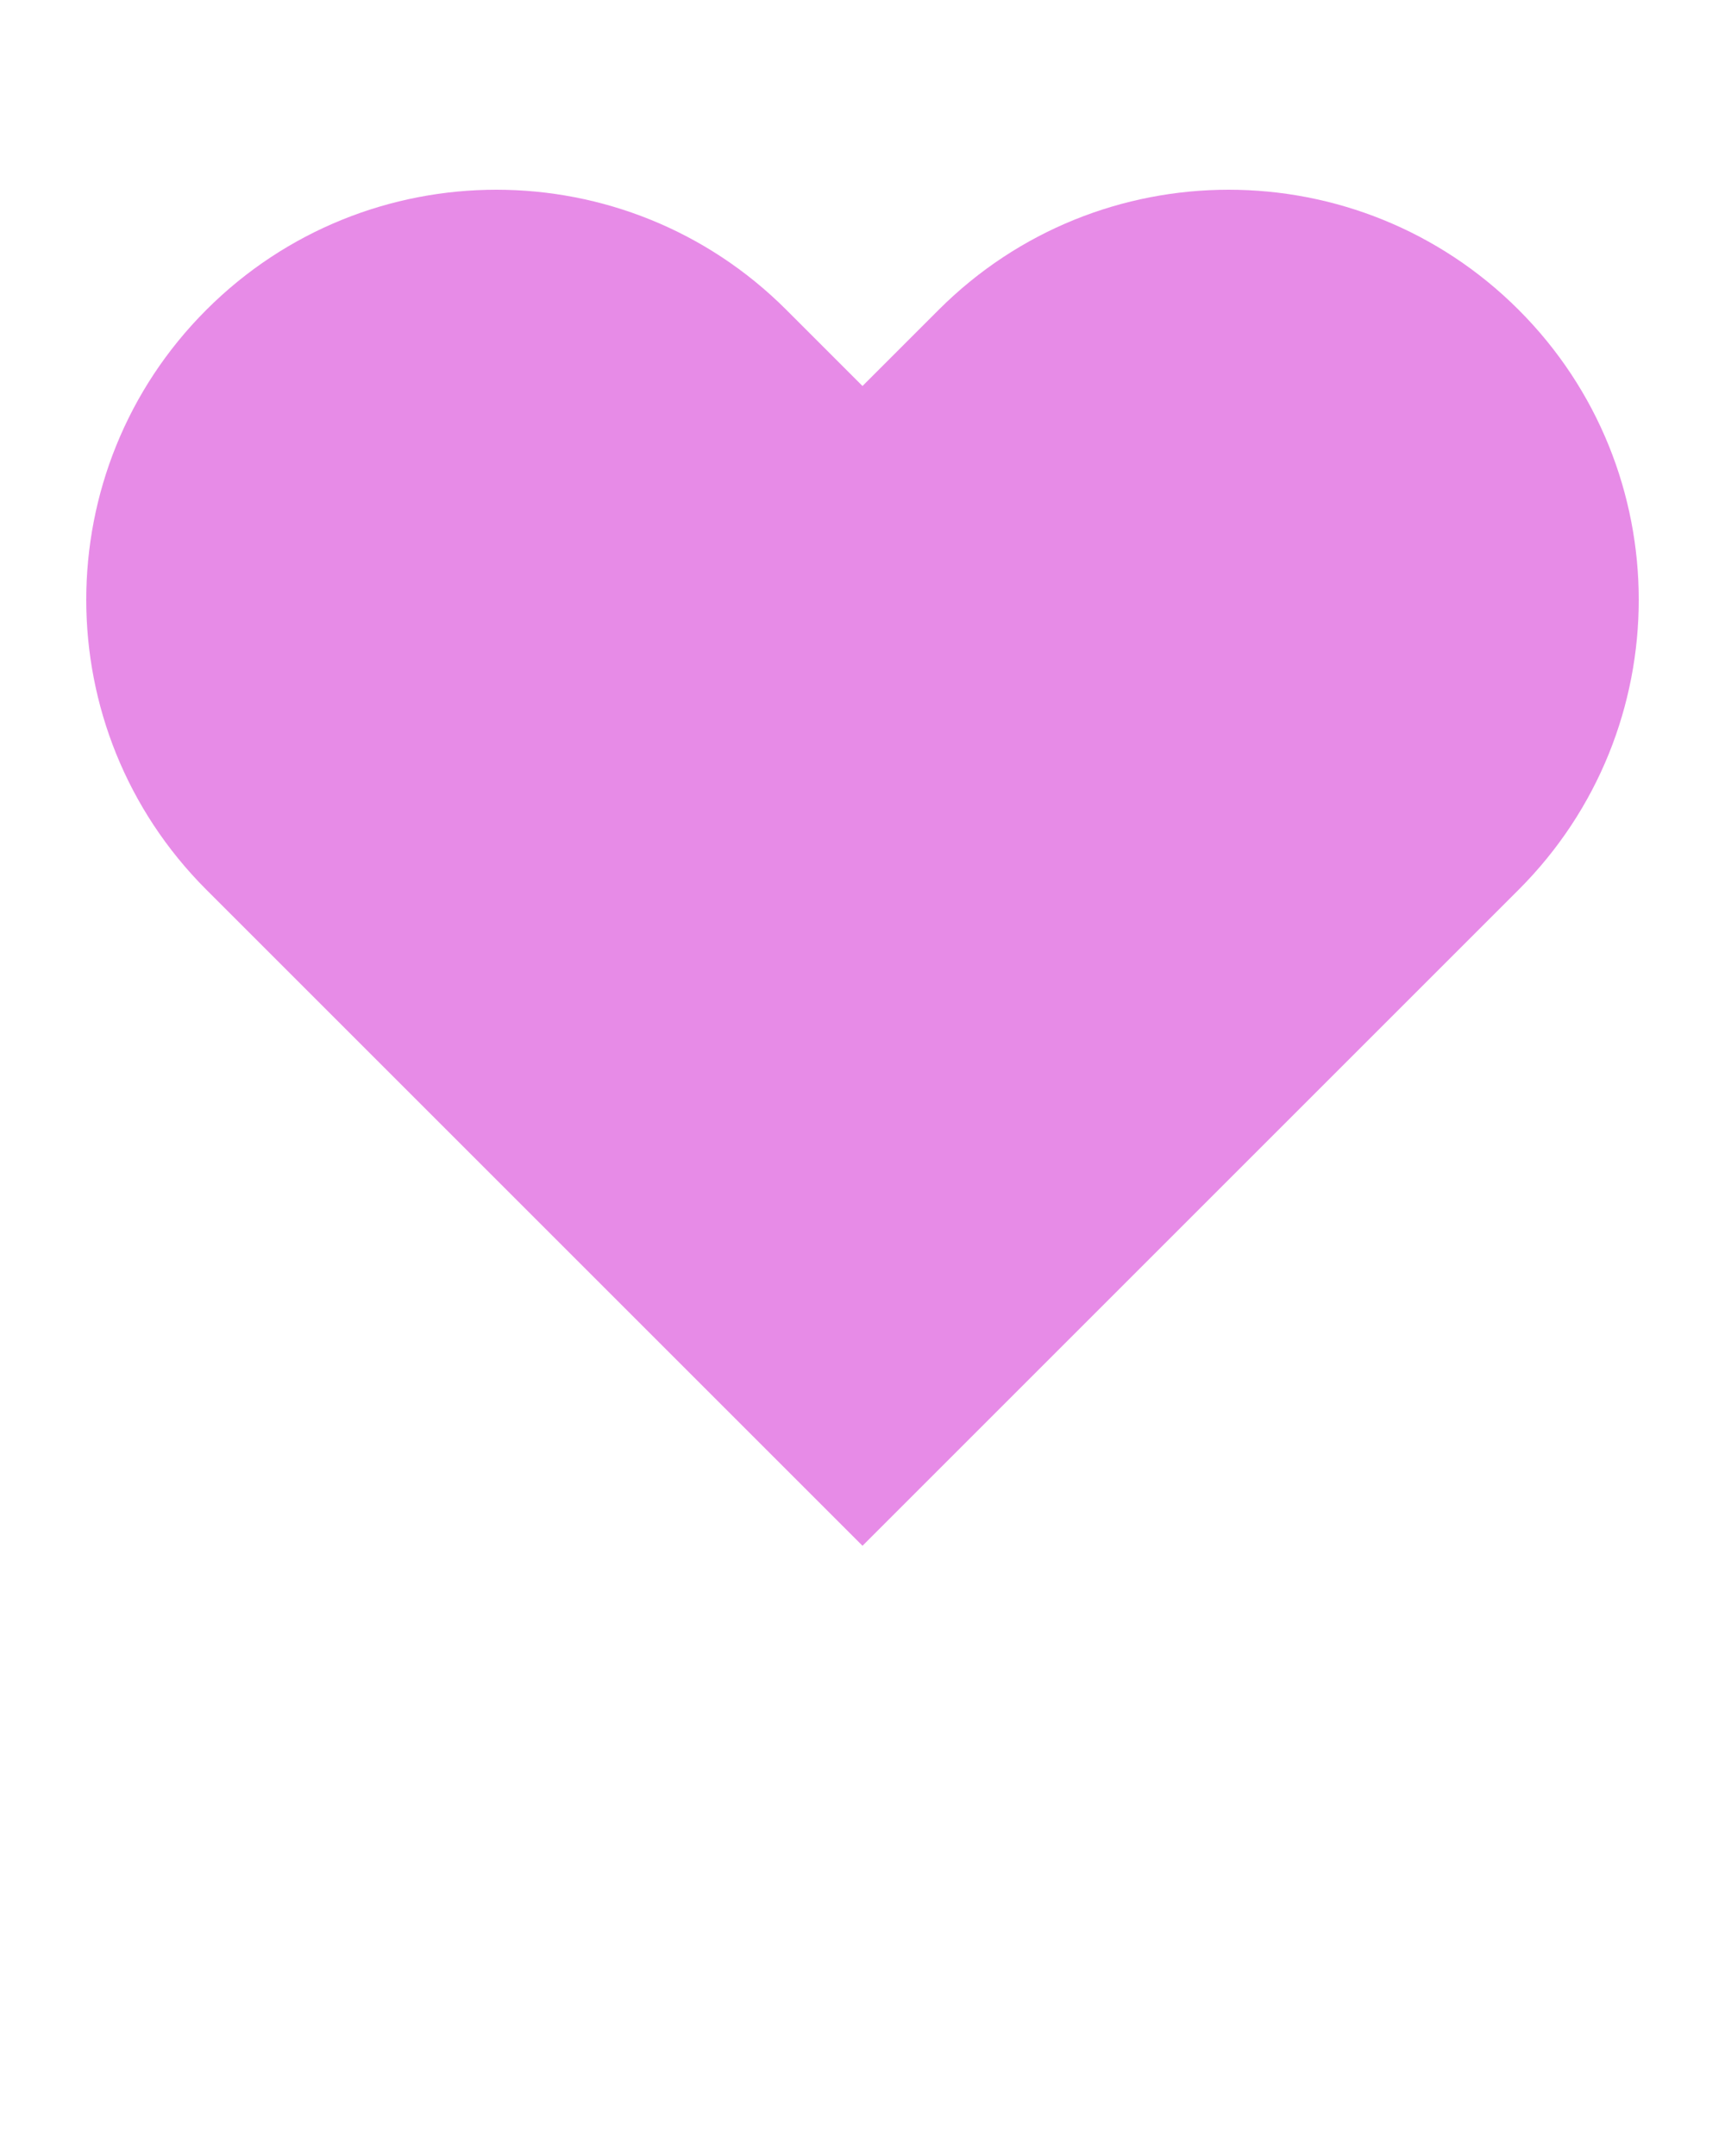 <svg xmlns="http://www.w3.org/2000/svg" xmlns:xlink="http://www.w3.org/1999/xlink" viewBox="0 0 100 125" version="1.1" x="0px" y="0px"><title>magn_gls-15 copy</title><desc>Created with Sketch.</desc><g stroke="none" stroke-width="1" fill="none" fill-rule="evenodd"><path d="M88.037,17.963 C83.395,13.321 77.311,11 71.226,11 C65.142,11 59.058,13.321 54.416,17.963 L50,22.379 L45.584,17.963 C40.942,13.321 34.858,11 28.774,11 C22.689,11 16.605,13.321 11.963,17.963 C2.679,27.247 2.679,42.3 11.963,51.584 L50,89.621 L88.037,51.584 C97.321,42.3 97.321,27.247 88.037,17.963" fill="#E78BE7"/></g></svg>
